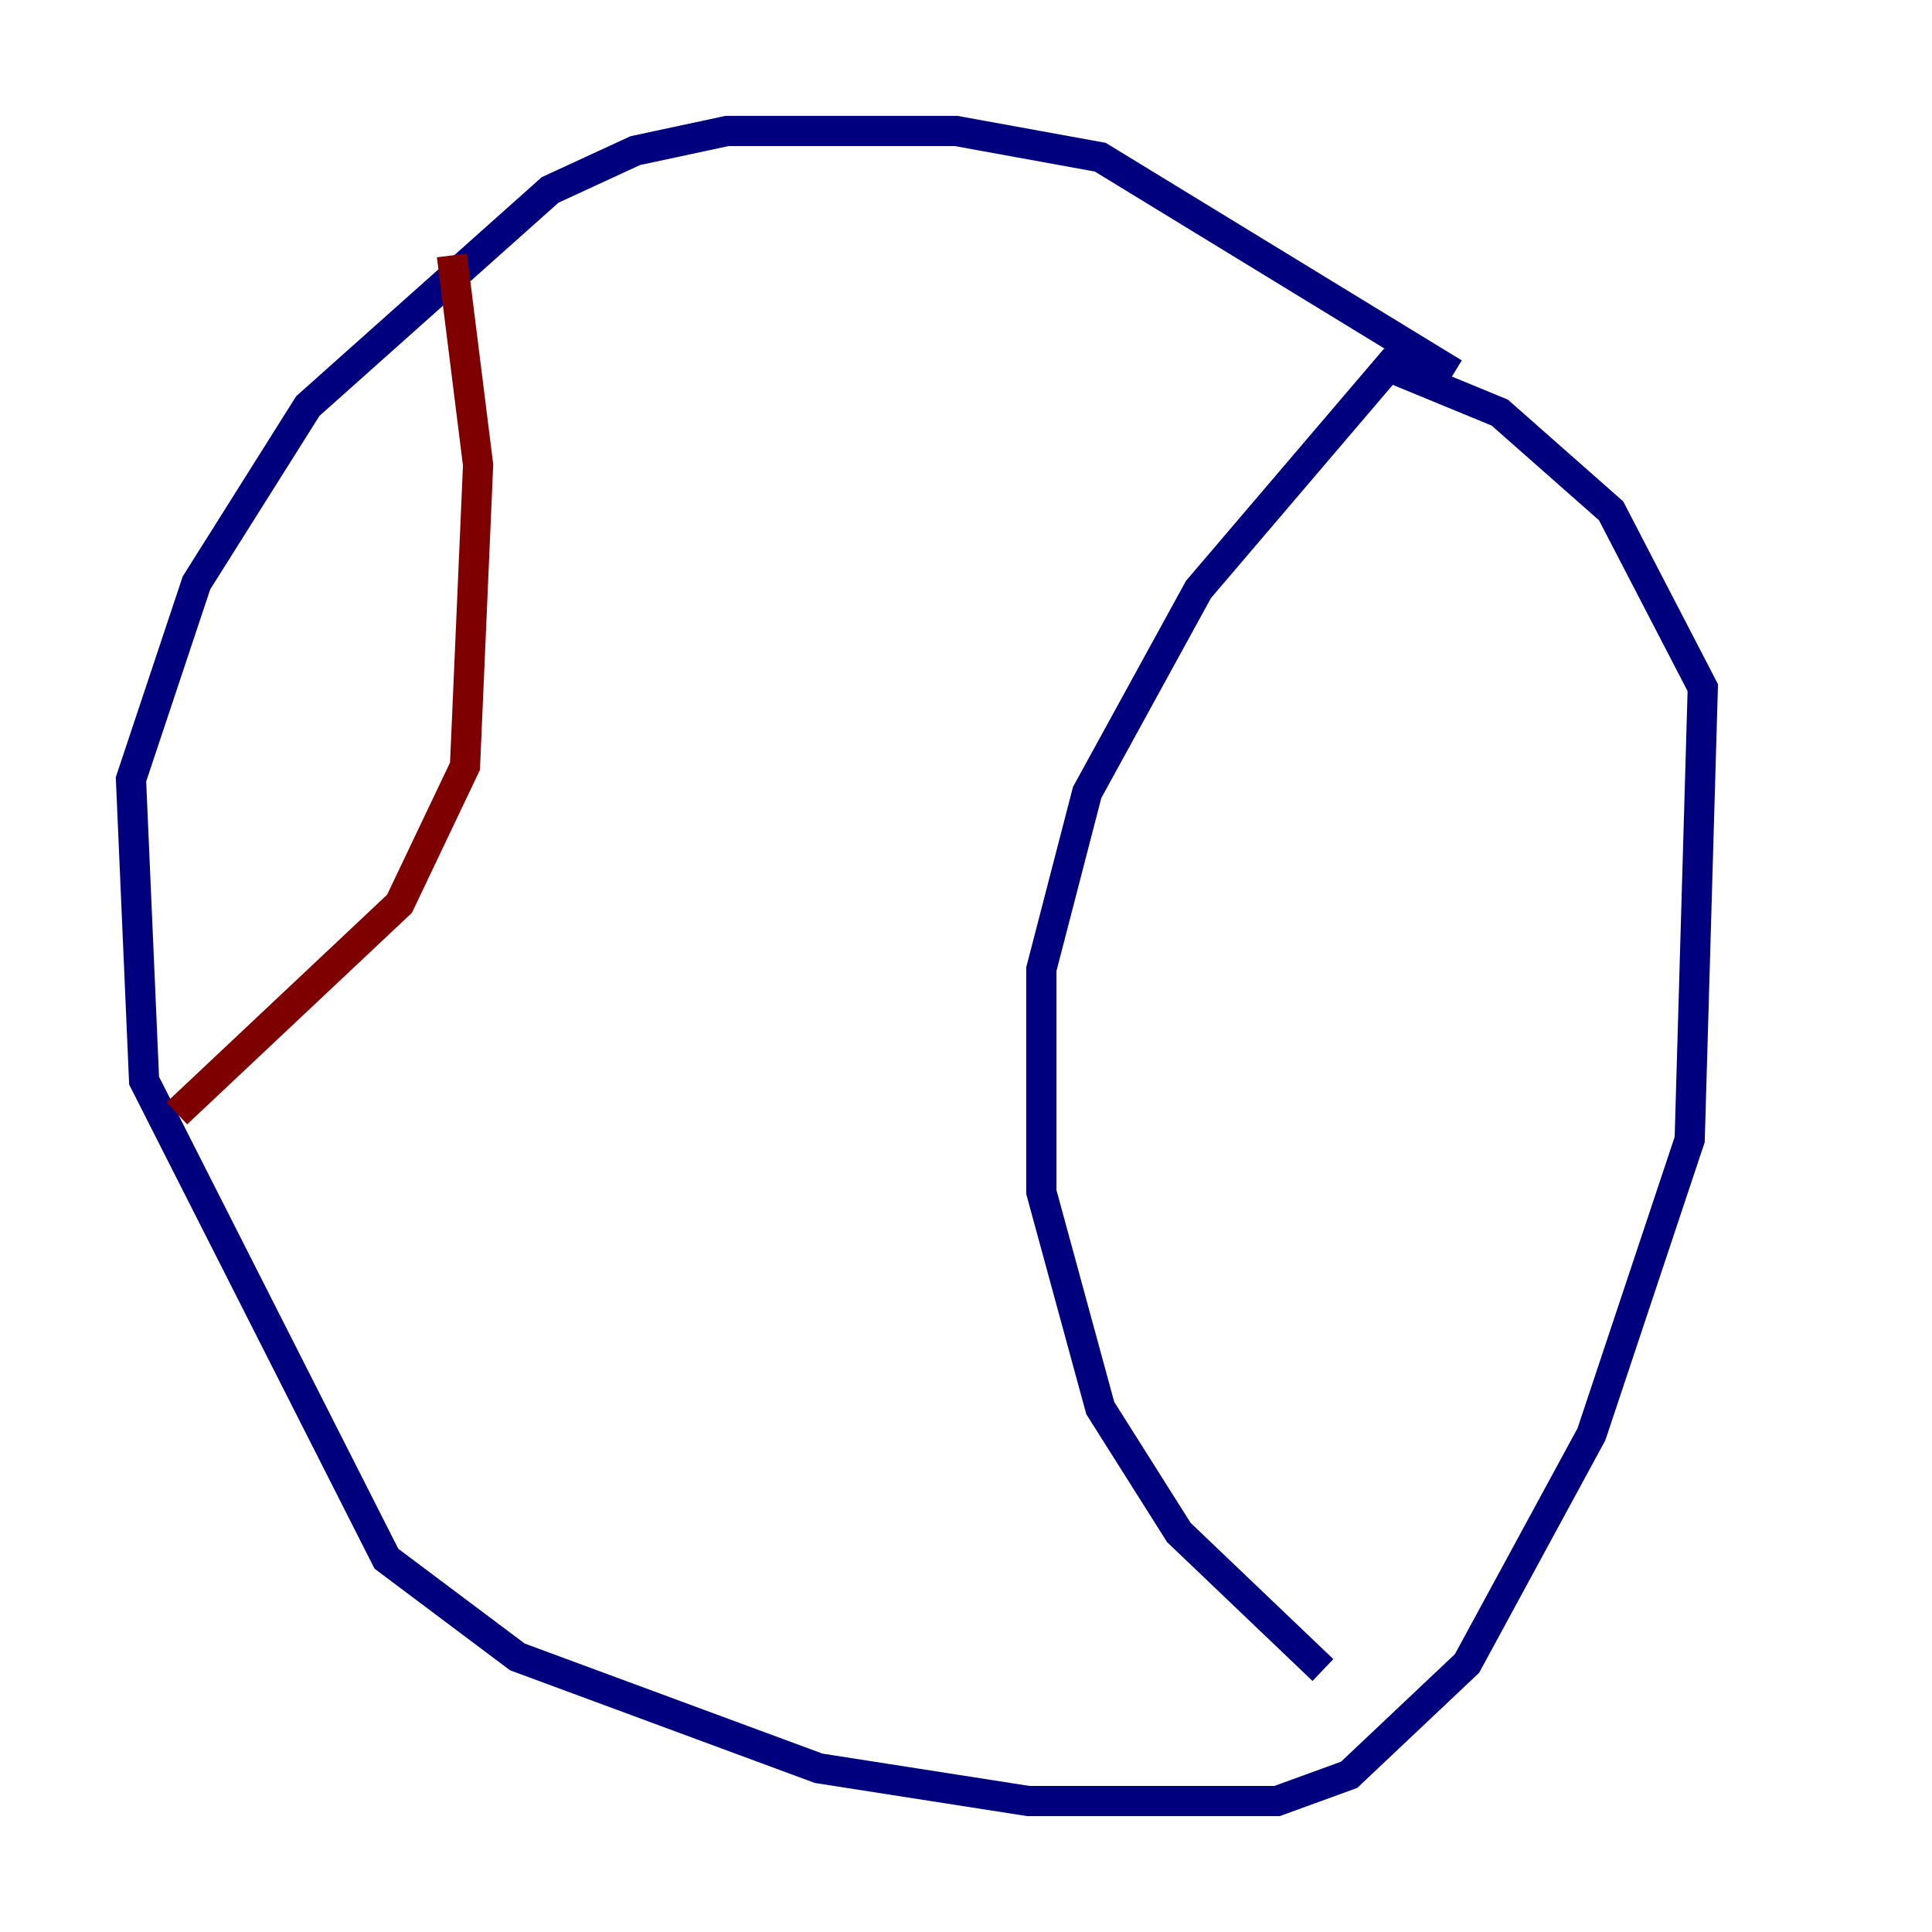 <?xml version="1.0" encoding="utf-8" ?>
<svg baseProfile="tiny" height="128" version="1.2" viewBox="0,0,128,128" width="128" xmlns="http://www.w3.org/2000/svg" xmlns:ev="http://www.w3.org/2001/xml-events" xmlns:xlink="http://www.w3.org/1999/xlink"><defs /><polyline fill="none" points="96.325,24.732 72.895,10.414 63.349,8.678 48.163,8.678 42.088,9.98 36.447,12.583 20.393,26.902 13.017,38.617 8.678,51.634 9.546,71.593 25.6,103.268 34.278,109.776 54.237,117.153 68.122,119.322 84.61,119.322 89.383,117.586 97.193,110.21 105.437,95.024 111.946,75.498 112.814,45.559 106.739,33.844 99.363,27.336 91.986,24.298 79.403,39.051 72.027,52.502 68.99,64.217 68.99,78.969 72.895,93.288 78.102,101.532 87.647,110.644" stroke="#00007f" stroke-width="2" /><polyline fill="none" points="29.939,16.922 31.675,30.807 30.807,50.766 26.468,59.878 11.715,73.763" stroke="#7f0000" stroke-width="2" /></svg>